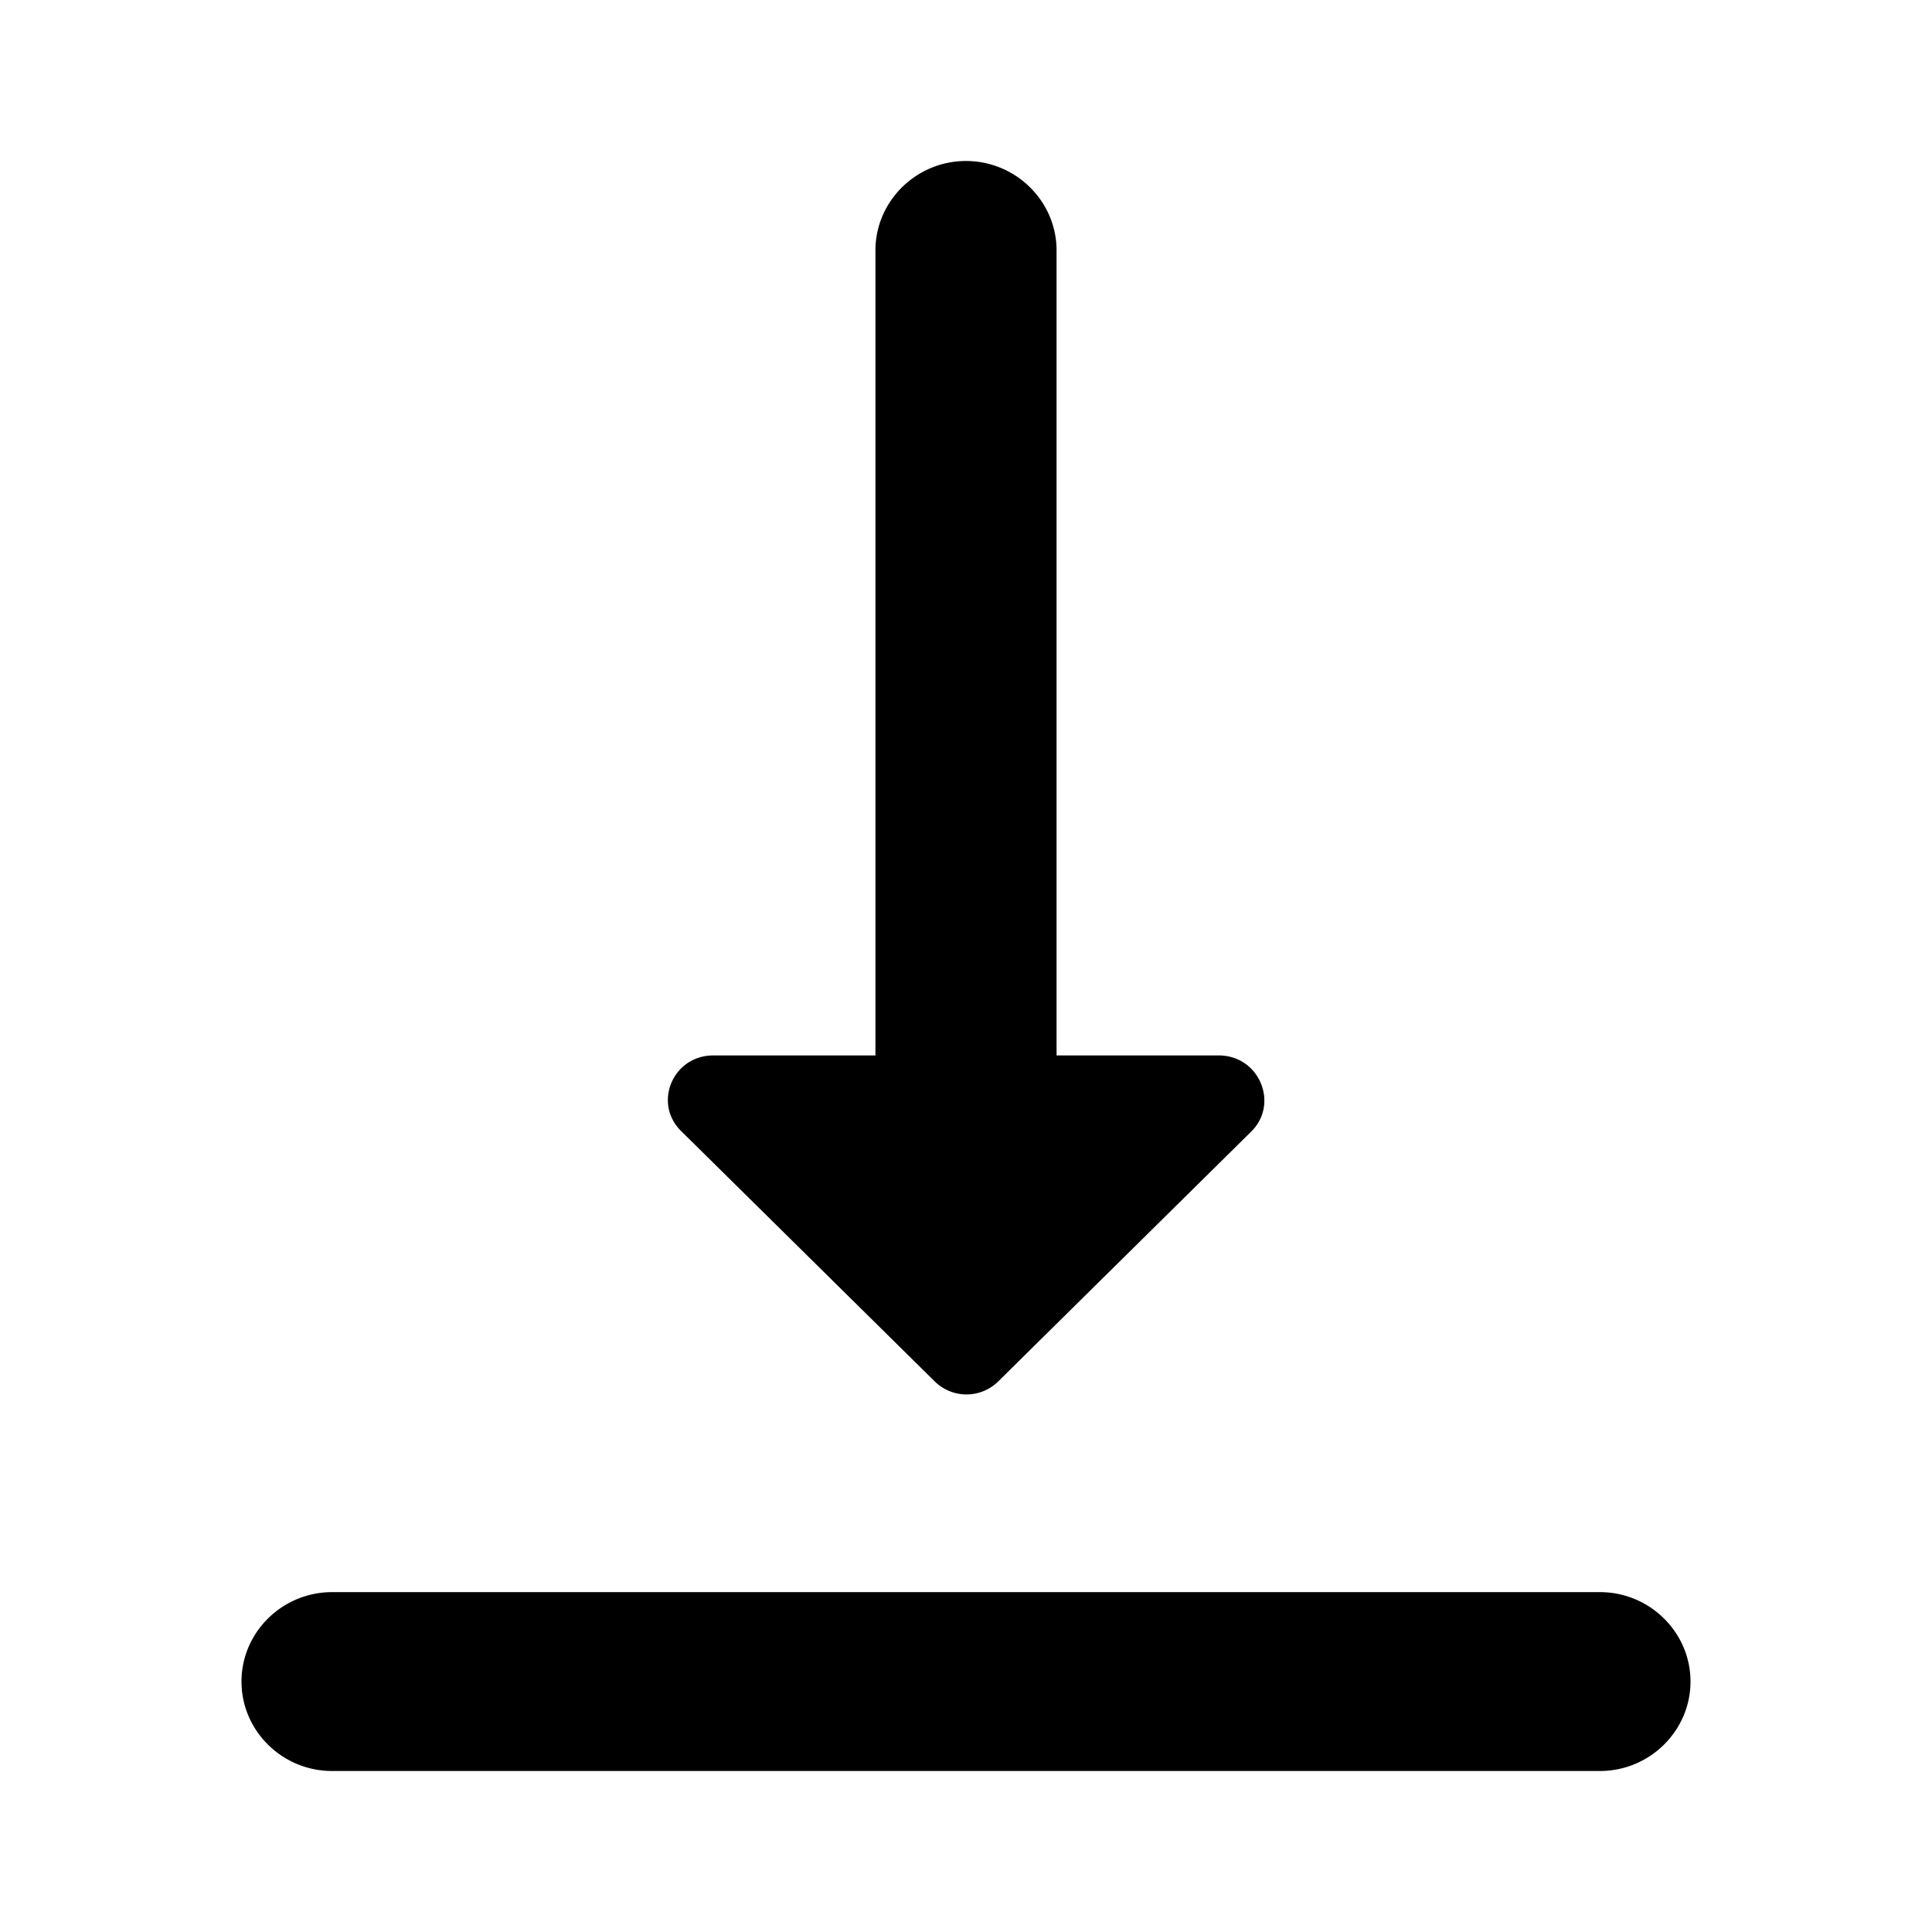 <svg xmlns="http://www.w3.org/2000/svg" width="24" height="24"><path d="M15.139 13.111h-2.014v-10C13.125 2.5 12.619 2 12 2s-1.125.5-1.125 1.111v10H8.861c-.506 0-.754.6-.394.945l3.14 3.1a.562.562 0 0 0 .798 0l3.139-3.1c.348-.345.101-.945-.405-.945ZM3 20.89C3 21.5 3.506 22 4.125 22h15.75c.619 0 1.125-.5 1.125-1.111s-.506-1.111-1.125-1.111H4.125c-.619 0-1.125.5-1.125 1.11Z"/></svg>